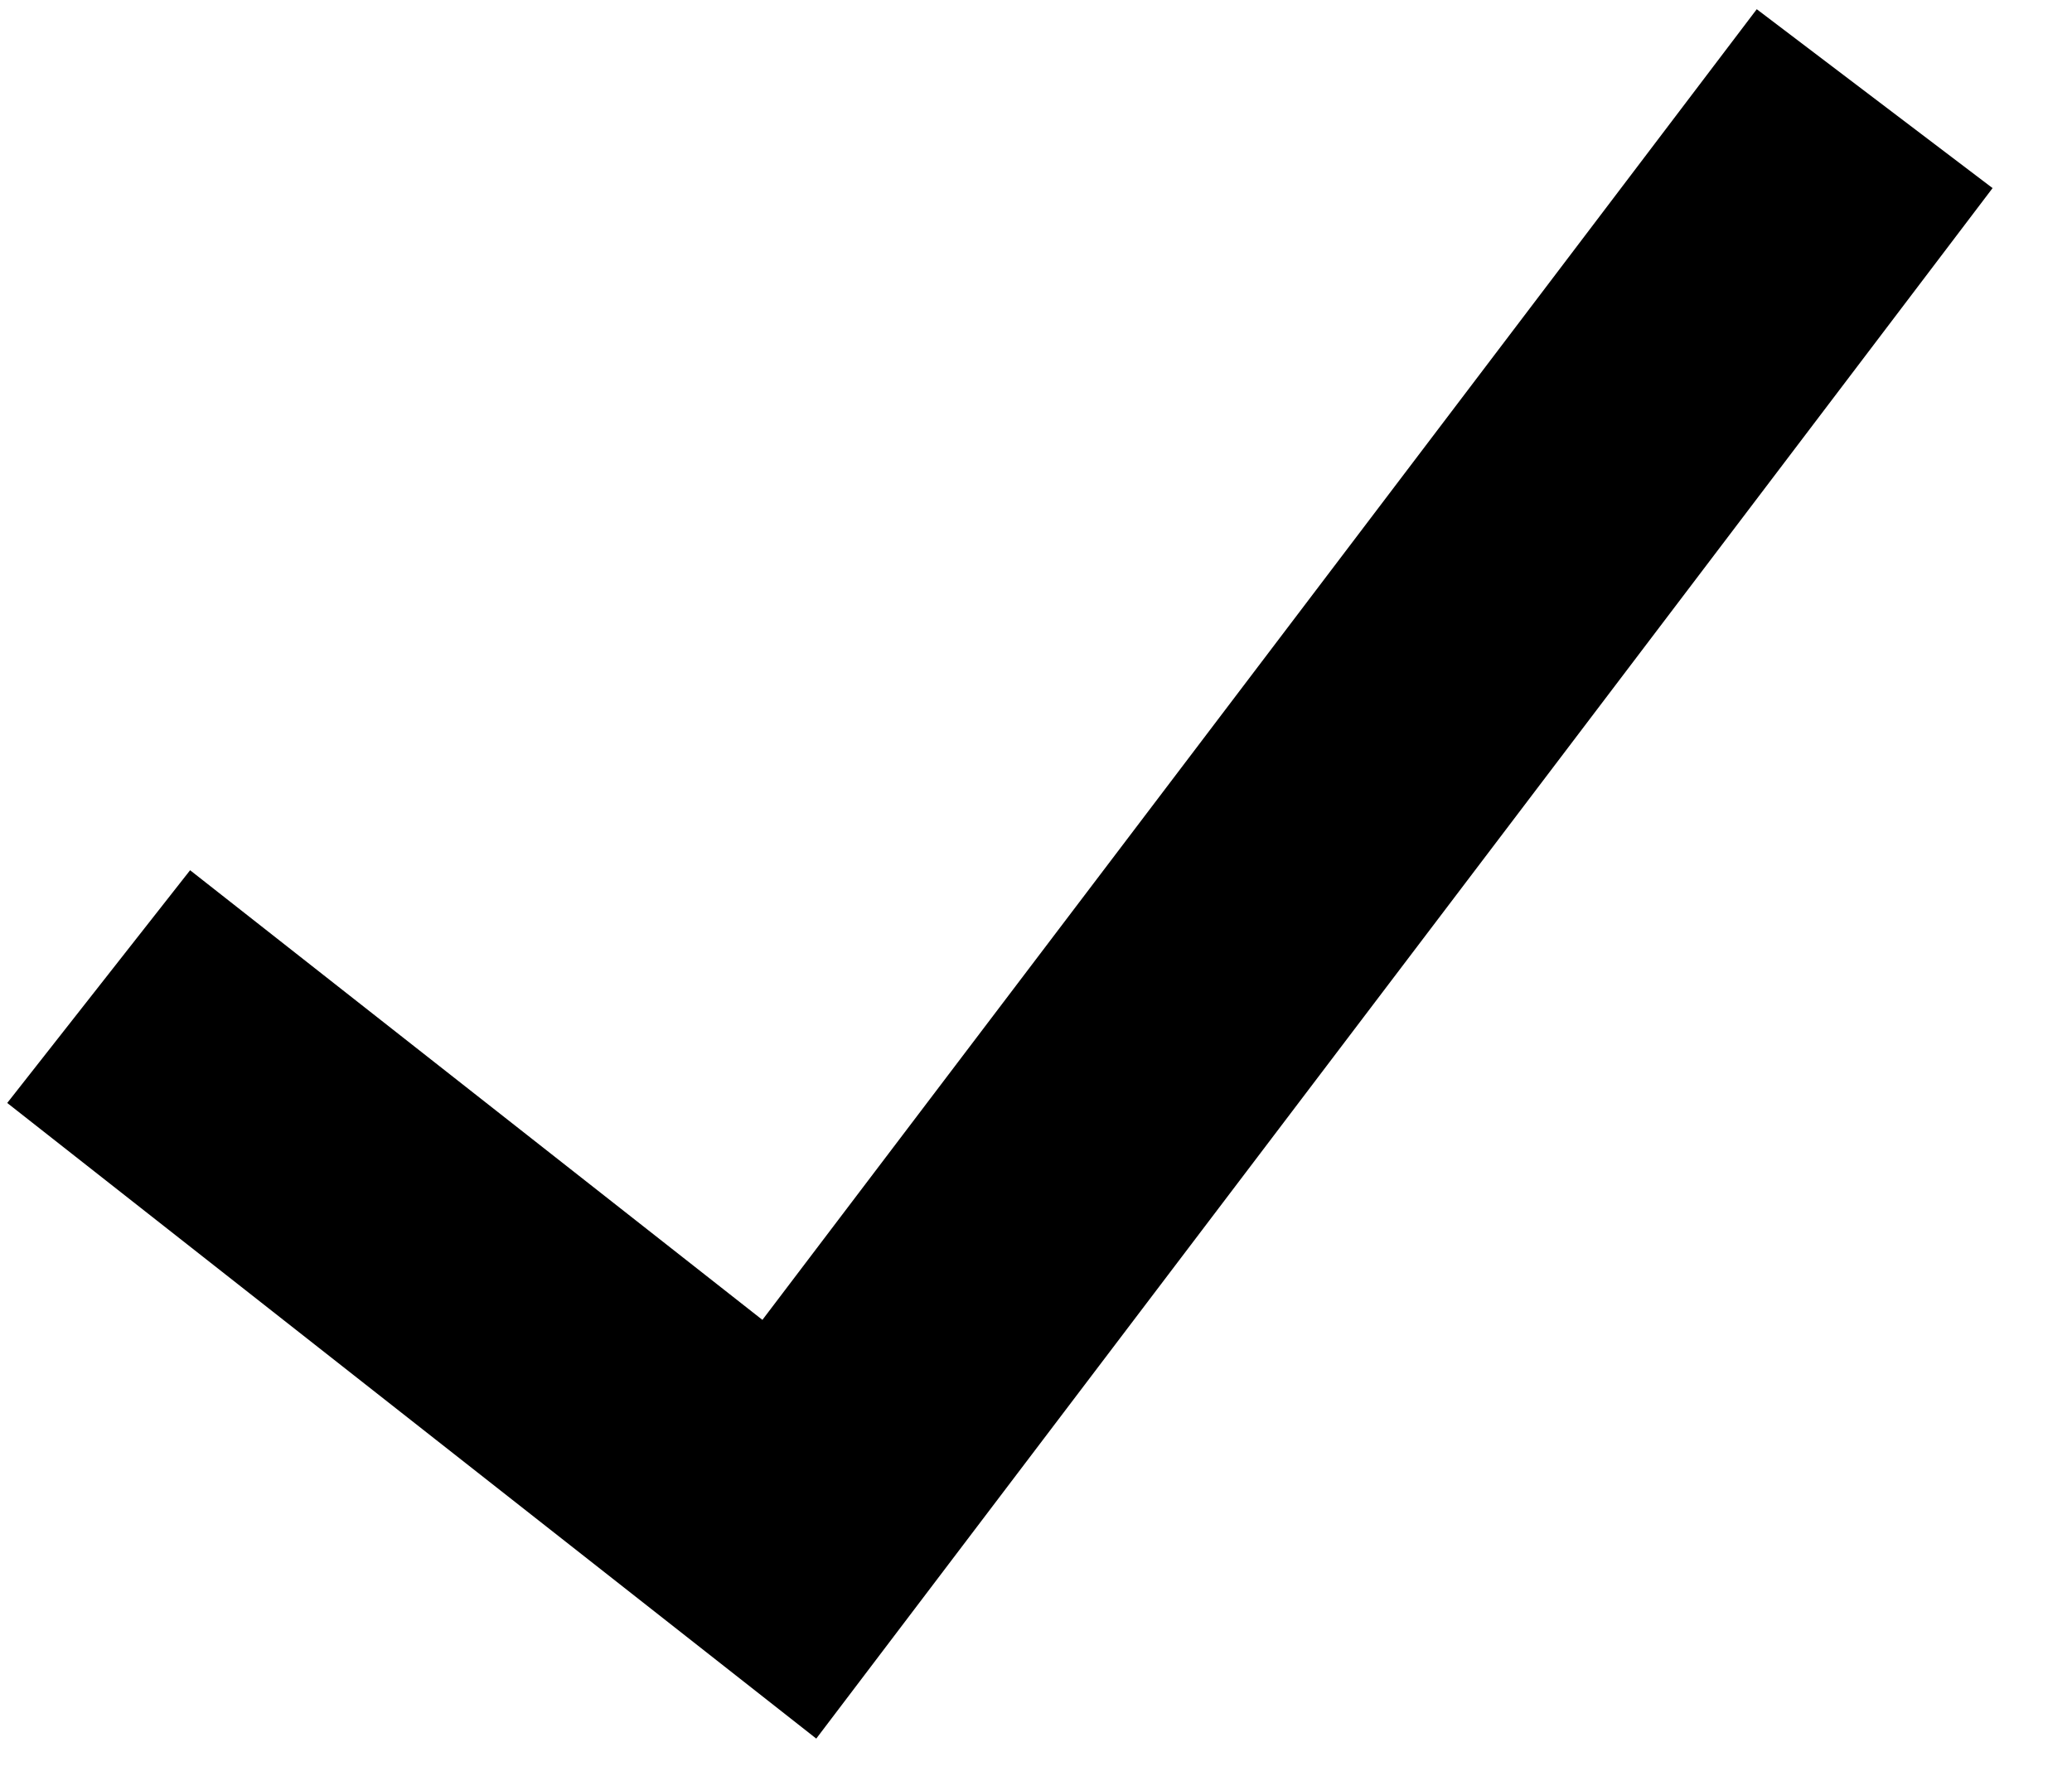 <svg width="21" height="18" viewBox="0 0 21 18" fill="none" xmlns="http://www.w3.org/2000/svg">
<g id="Group 8583">
<path id="Vector 3987" d="M1 10L8 15.5L19 1" stroke="black" stroke-width="3"/>
</g>
</svg>
